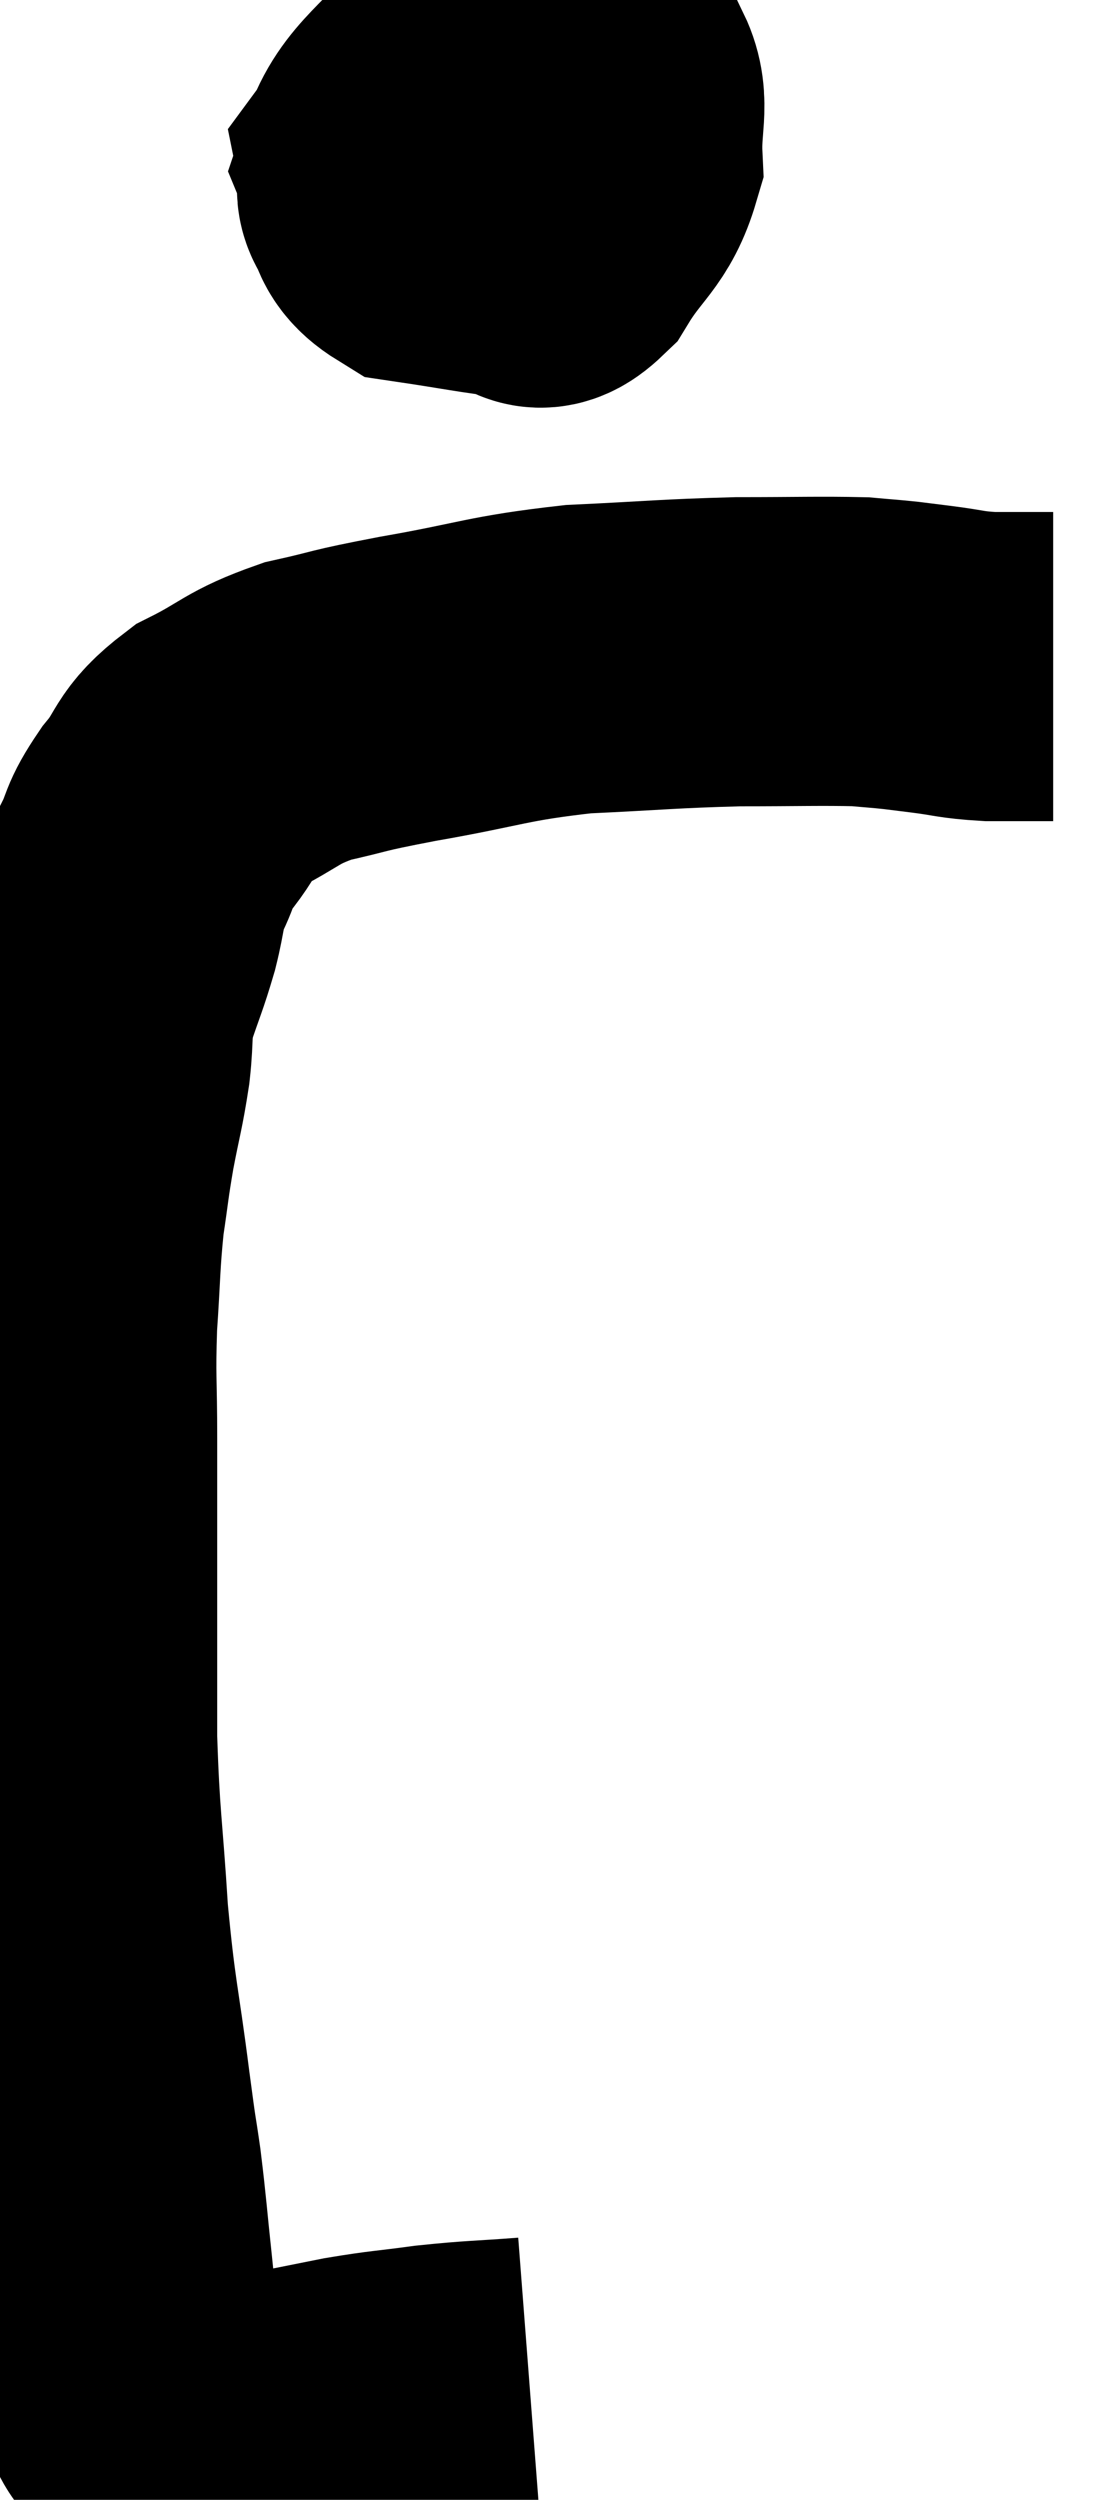 <svg xmlns="http://www.w3.org/2000/svg" viewBox="7.447 5.48 18.033 40.427" width="18.033" height="40.427"><path d="M 16.02 44.16 C 15.24 44.22, 15.18 44.205, 14.46 44.28 C 13.8 44.37, 13.77 44.355, 13.14 44.46 C 12.54 44.58, 12.39 44.61, 11.94 44.7 C 11.64 44.76, 11.49 44.79, 11.34 44.82 C 11.34 44.82, 11.385 44.82, 11.34 44.82 C 11.25 44.82, 11.28 44.82, 11.16 44.82 C 11.01 44.82, 11.01 44.82, 10.86 44.82 C 10.71 44.82, 10.755 44.82, 10.56 44.82 C 10.32 44.82, 10.2 44.82, 10.08 44.82 C 10.08 44.82, 10.215 45.015, 10.08 44.82 C 9.81 44.43, 9.72 44.685, 9.54 44.04 C 9.45 43.14, 9.45 43.11, 9.36 42.24 C 9.27 41.4, 9.27 41.295, 9.18 40.56 C 9.09 39.93, 9.135 40.32, 9 39.3 C 8.82 37.89, 8.775 37.905, 8.64 36.48 C 8.55 35.04, 8.505 34.98, 8.46 33.6 C 8.46 32.28, 8.46 31.905, 8.46 30.96 C 8.46 30.39, 8.46 30.375, 8.46 29.82 C 8.46 29.28, 8.46 29.475, 8.46 28.74 C 8.46 27.81, 8.43 27.78, 8.46 26.88 C 8.52 26.01, 8.505 25.875, 8.58 25.14 C 8.67 24.54, 8.655 24.555, 8.76 23.94 C 8.88 23.31, 8.91 23.265, 9 22.68 C 9.06 22.14, 9 22.14, 9.12 21.6 C 9.3 21.06, 9.33 21.03, 9.48 20.52 C 9.6 20.04, 9.555 20.01, 9.72 19.56 C 9.93 19.14, 9.825 19.185, 10.14 18.72 C 10.56 18.21, 10.41 18.135, 10.98 17.7 C 11.7 17.34, 11.655 17.25, 12.42 16.98 C 13.23 16.8, 12.945 16.83, 14.04 16.62 C 15.42 16.38, 15.465 16.29, 16.8 16.14 C 18.09 16.08, 18.24 16.05, 19.38 16.02 C 20.37 16.02, 20.7 16.005, 21.36 16.02 C 21.69 16.05, 21.735 16.05, 22.02 16.08 C 22.26 16.11, 22.14 16.095, 22.5 16.14 C 22.98 16.2, 22.965 16.23, 23.46 16.26 C 23.97 16.26, 24.225 16.26, 24.48 16.26 C 24.48 16.26, 24.48 16.26, 24.48 16.26 L 24.48 16.26" fill="none" stroke="black" stroke-width="5"></path><path d="M 15.12 6.48 C 14.46 7.32, 14.025 7.485, 13.8 8.16 C 14.01 8.67, 13.71 8.865, 14.22 9.18 C 15.03 9.3, 15.285 9.36, 15.84 9.42 C 16.14 9.42, 16.08 9.765, 16.44 9.42 C 16.86 8.73, 17.085 8.7, 17.28 8.04 C 17.25 7.41, 17.4 7.155, 17.22 6.78 C 16.89 6.66, 17.01 6.555, 16.56 6.54 C 15.99 6.63, 16.11 6.315, 15.42 6.72 C 14.61 7.44, 14.175 7.65, 13.8 8.16 C 13.86 8.46, 13.65 8.52, 13.92 8.76 C 14.4 8.94, 14.34 9.165, 14.88 9.12 C 15.48 8.85, 15.735 8.91, 16.08 8.58 C 16.17 8.19, 16.215 8.19, 16.26 7.8 C 16.26 7.41, 16.26 7.305, 16.26 7.02 C 16.26 6.84, 16.395 6.69, 16.26 6.66 C 15.99 6.78, 15.885 6.525, 15.72 6.9 C 15.66 7.53, 15.585 7.71, 15.6 8.16 C 15.69 8.43, 15.6 8.505, 15.78 8.7 C 16.05 8.82, 16.065 8.97, 16.32 8.94 C 16.56 8.76, 16.65 8.865, 16.8 8.58 C 16.86 8.19, 16.98 8.055, 16.92 7.8 C 16.74 7.68, 16.8 7.65, 16.56 7.56 C 16.26 7.5, 16.425 7.215, 15.96 7.44 C 15.33 7.95, 15.18 7.92, 14.7 8.46 L 14.04 9.6" fill="none" stroke="black" stroke-width="5"></path></svg>